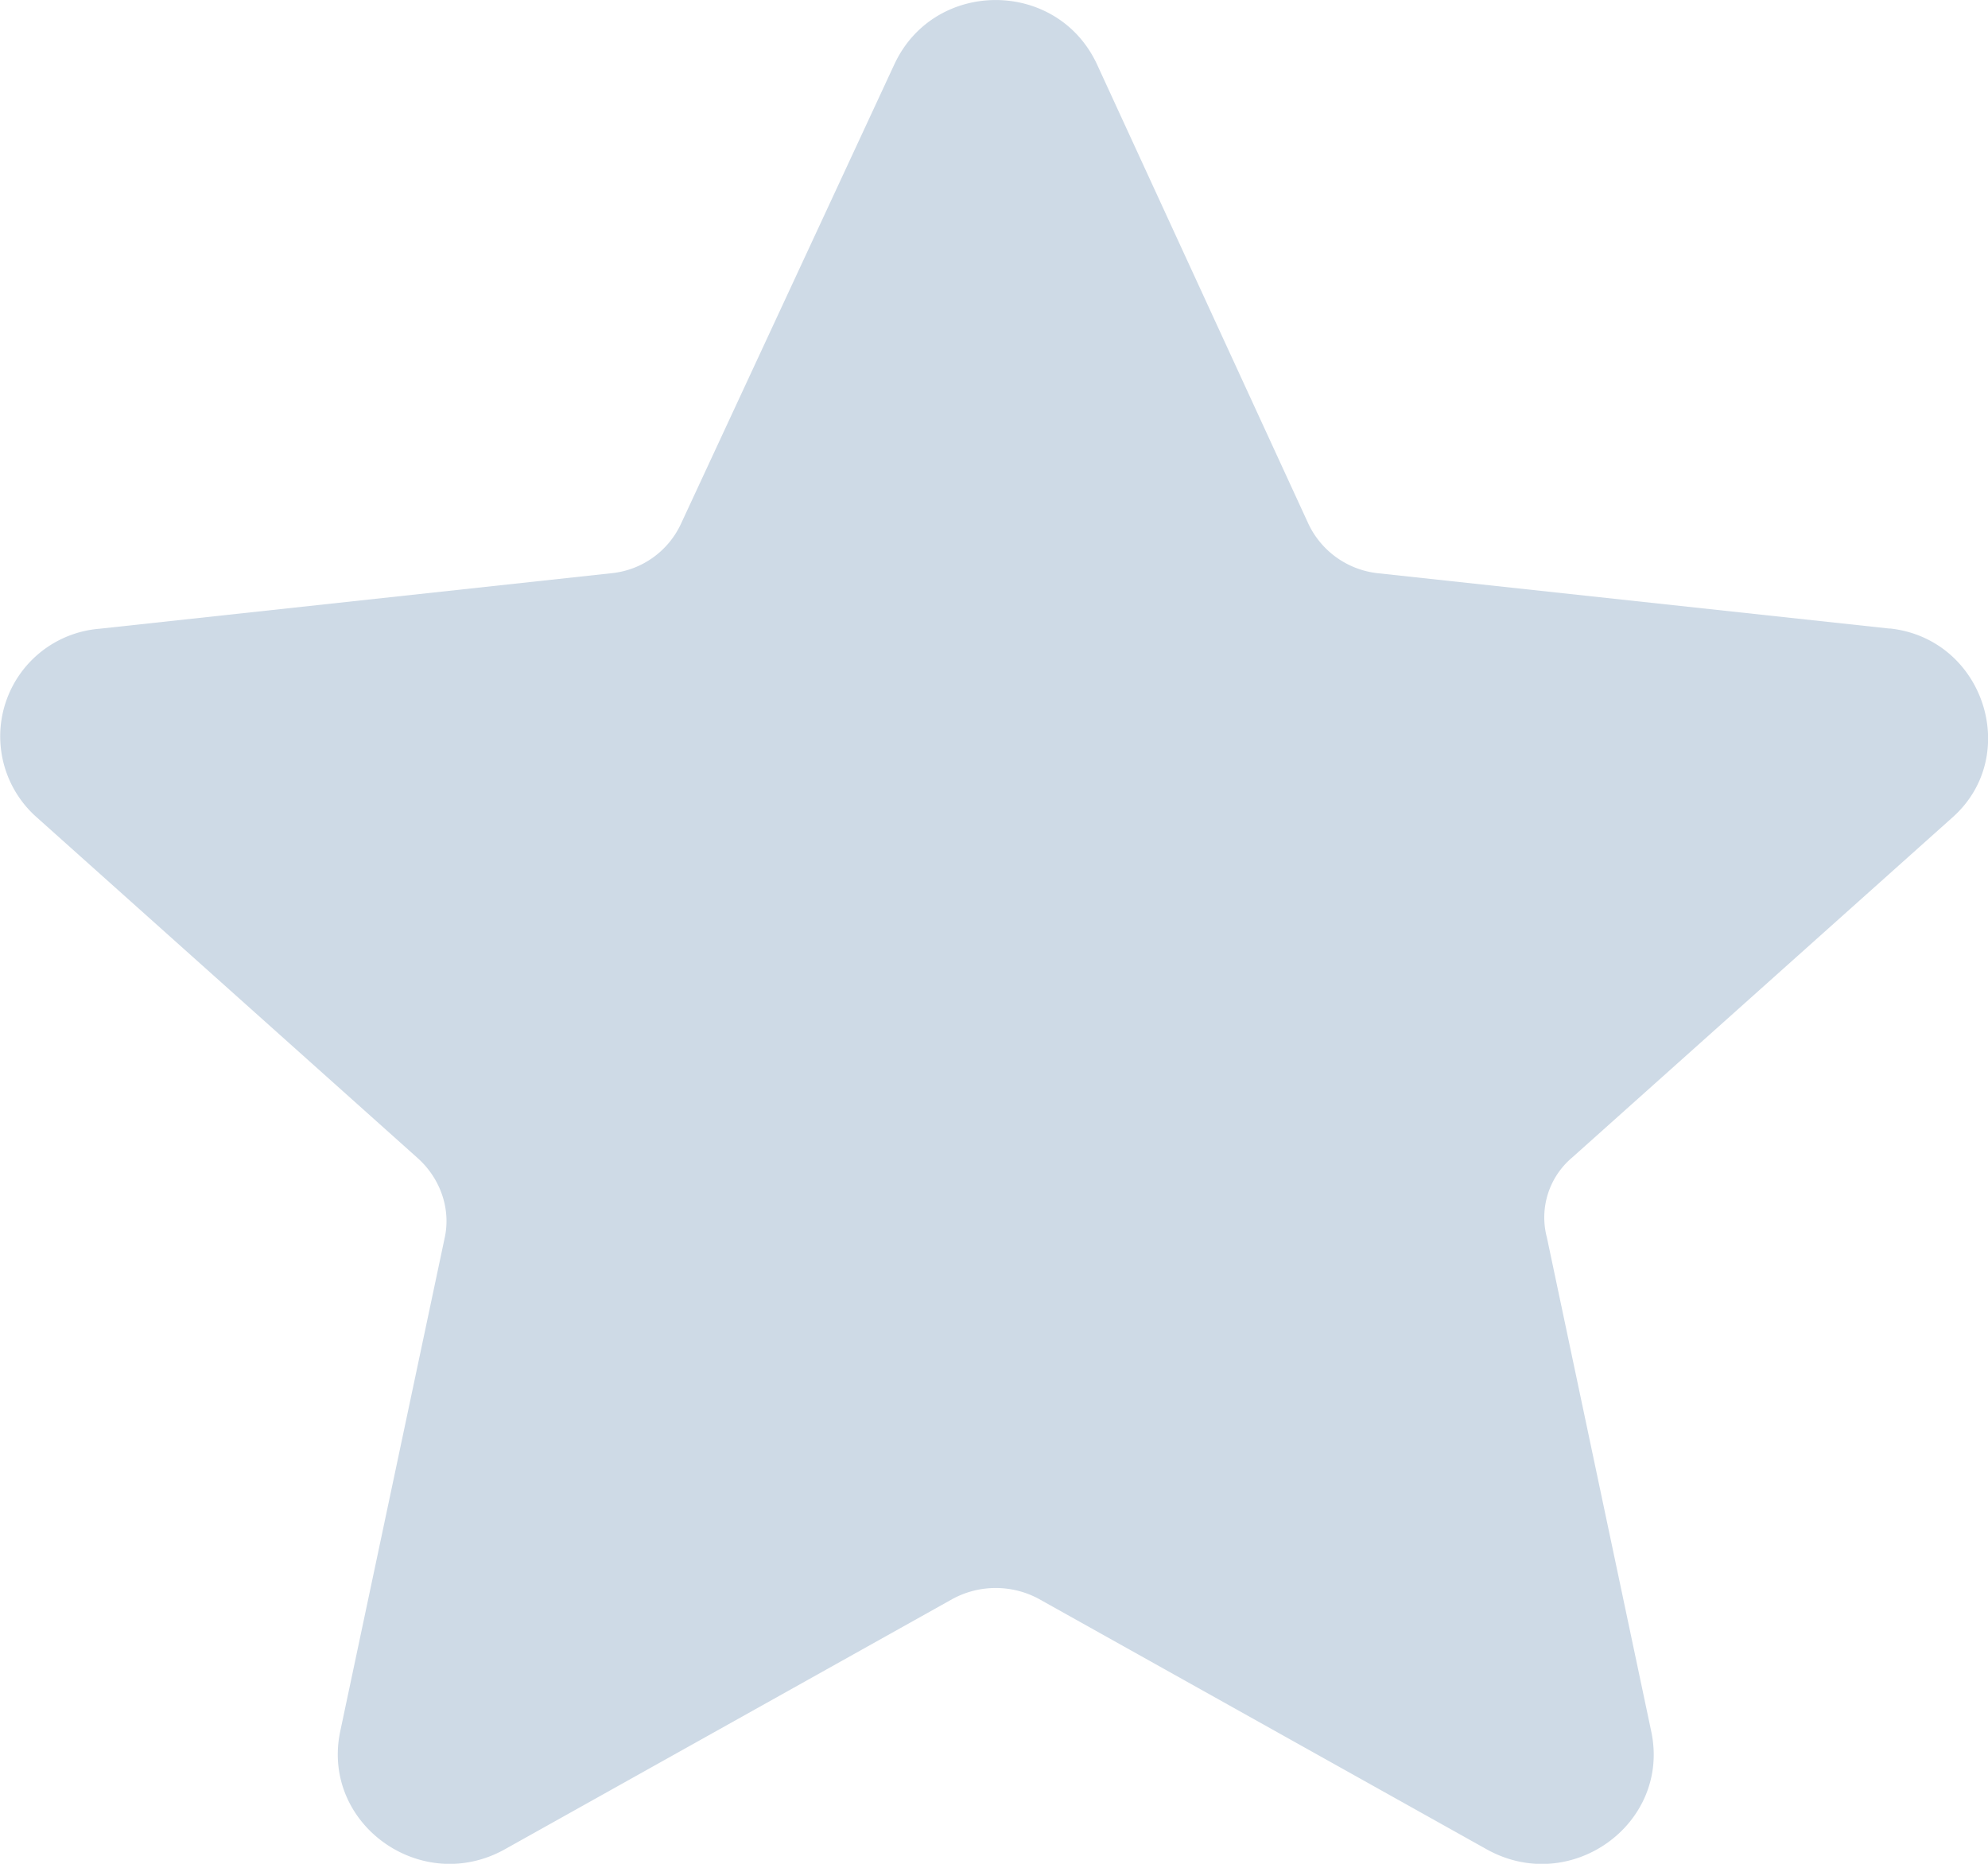 <svg xmlns="http://www.w3.org/2000/svg" width="16" height="15" viewBox="0 0 16 15">
    <path fill="#CEDAE6" fill-rule="evenodd" d="M15.21 5.059l-4.124-.446a.702.702 0 0 1-.555-.396L8.83.52c-.32-.693-1.313-.693-1.633 0L5.48 4.217a.693.693 0 0 1-.556.396L.802 5.06a.869.869 0 0 0-.505 1.519l3.063 2.74c.185.165.27.412.219.643l-.842 3.978c-.151.743.657 1.32 1.33.941l3.602-2.014a.73.73 0 0 1 .69 0l3.602 2.014c.674.38 1.482-.198 1.33-.94L12.45 9.96a.63.63 0 0 1 .202-.643l3.064-2.74c.555-.496.252-1.436-.505-1.519z"/>
</svg>
